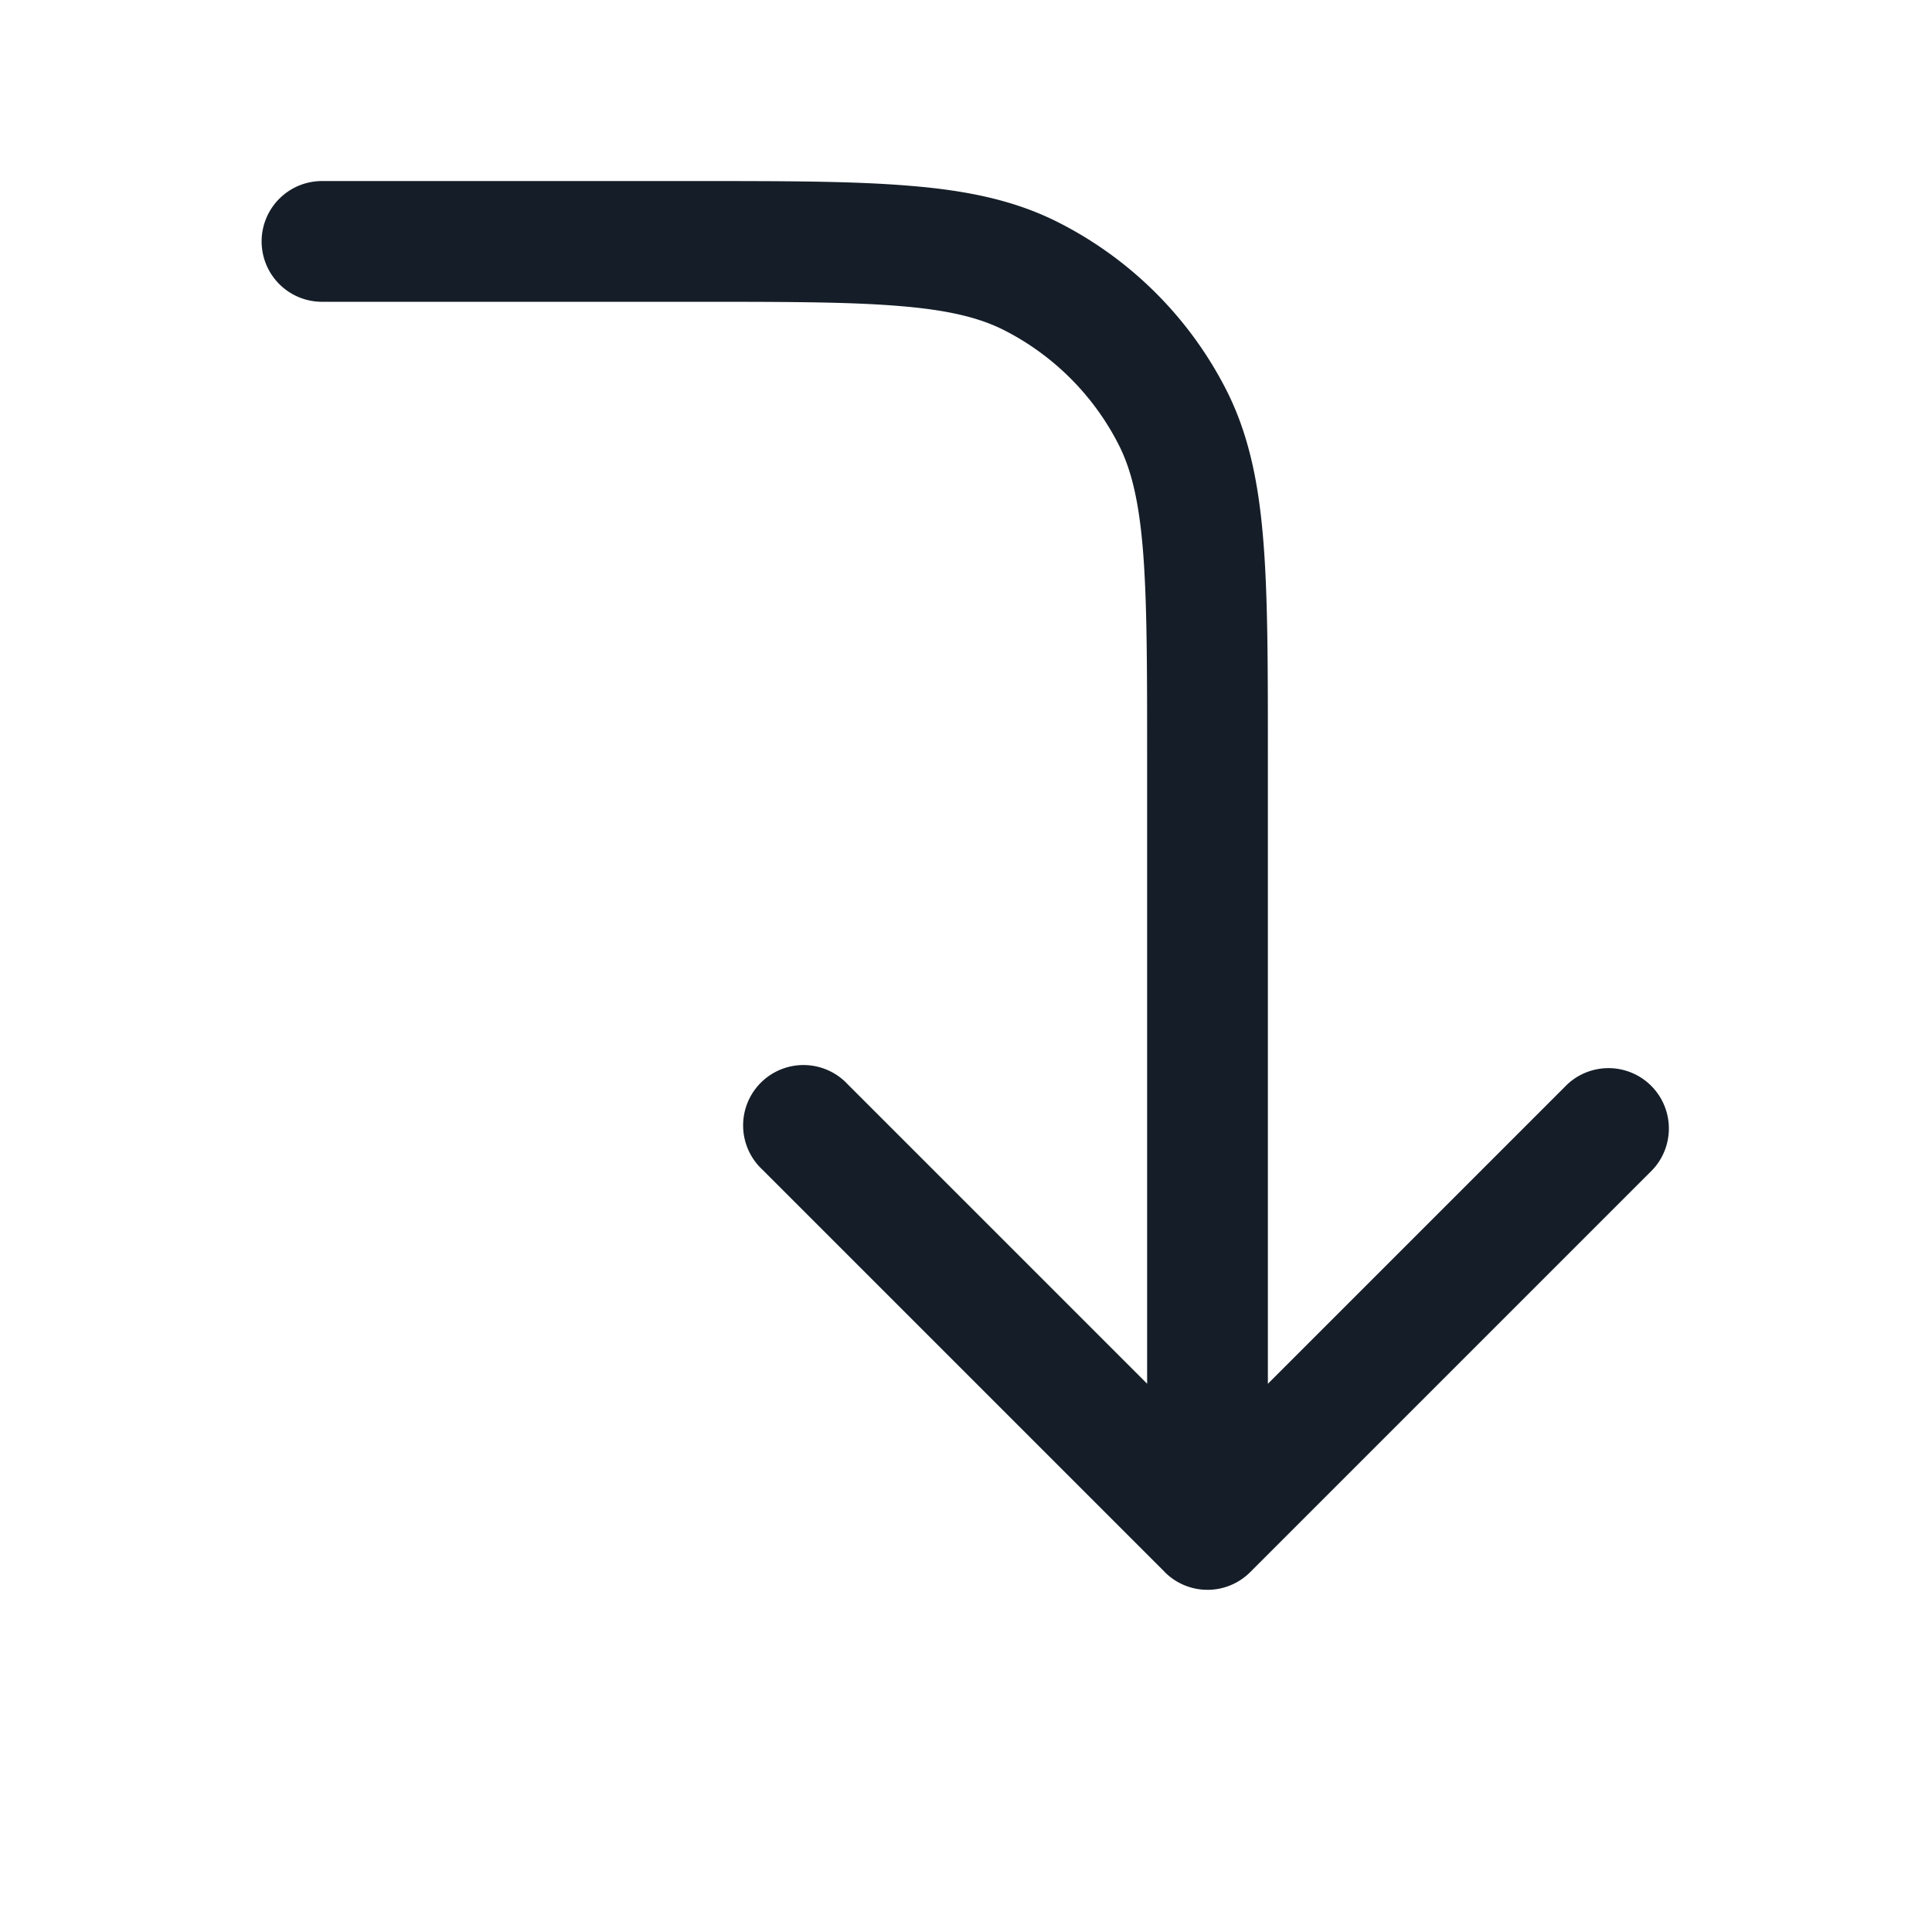 <svg viewBox="0 0 24 24" fill="none" xmlns="http://www.w3.org/2000/svg"><path fill-rule="evenodd" clip-rule="evenodd" d="M14.47 19.53a.75.75 0 0 0 1.06 0l5-5a.75.75 0 0 0-1.06-1.06l-3.72 3.72V9.366c0-1.092 0-1.958-.057-2.655-.058-.714-.18-1.317-.46-1.868a4.75 4.75 0 0 0-2.077-2.076c-.55-.281-1.154-.403-1.868-.46-.697-.058-1.563-.058-2.655-.058H4a.75.75 0 0 0 0 1.5h4.6c1.132 0 1.937 0 2.566.052.62.05 1.005.147 1.31.302a3.25 3.25 0 0 1 1.42 1.42c.155.305.251.69.302 1.31.051.63.052 1.434.052 2.566v7.79l-3.72-3.72a.75.75 0 1 0-1.06 1.06l5 5Z" fill="#151E28"/></svg>